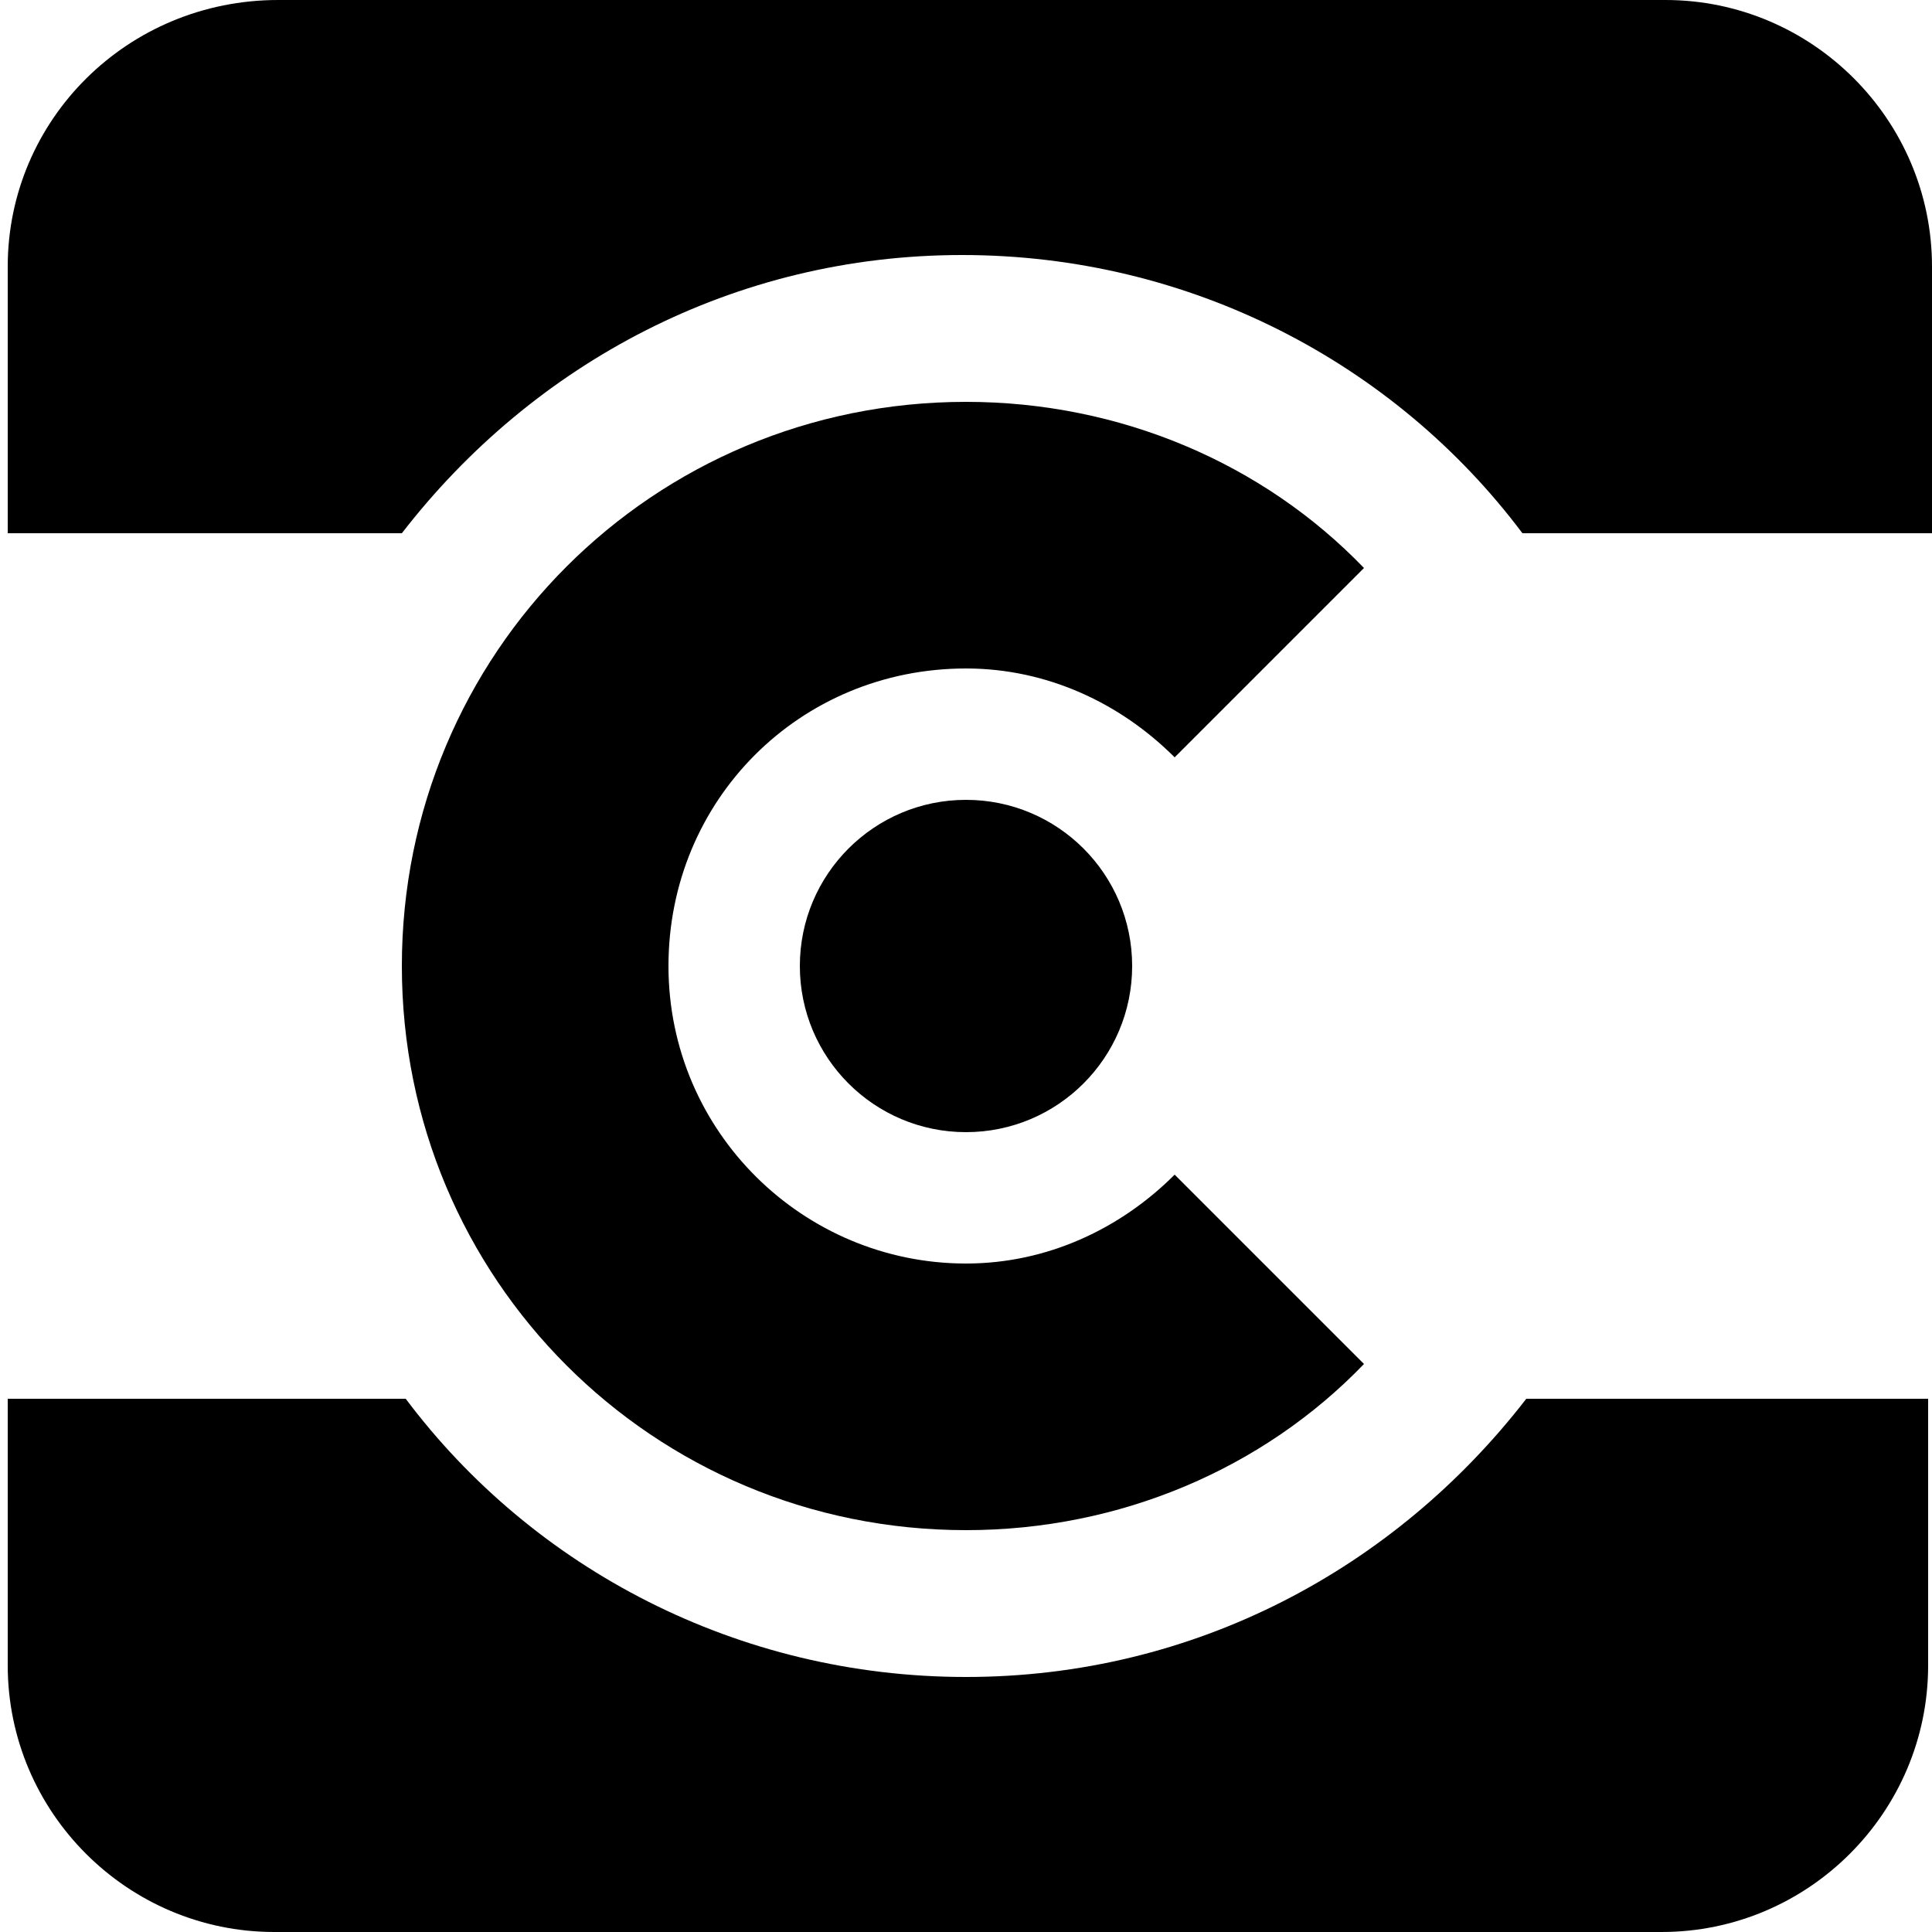 <svg version="1.1" xmlns="http://www.w3.org/2000/svg" xmlns:xlink="http://www.w3.org/1999/xlink" x="0px" y="0px" viewBox="0 0 50 50" style="enable-background:new 0 0 50 50;" preserveAspectRatio="xMidYMid meet" xml:space="preserve">
<path d="M30.4,30.4c-1.4,1.4-3.3,2.3-5.4,2.3c-4.2,0-7.7-3.4-7.7-7.7s3.4-7.7,7.7-7.7c2.1,0,4,0.9,5.4,2.3l4.9-4.9
	C32.7,12,29,10.4,25,10.4c-8.1,0-14.6,6.5-14.6,14.6S16.9,39.6,25,39.6c4,0,7.7-1.6,10.3-4.3L30.4,30.4z"/>
<path d="M39.5,36.2c-3.4,4.4-8.6,7.2-14.5,7.2s-11.2-2.8-14.5-7.2H0.2v6.9h0v0c0,3.8,3.1,6.9,6.9,6.9h35.9
	c3.8,0,6.9-3.1,6.9-6.9v0h0v-6.9H39.5z"/>
<path d="M50,6.9L50,6.9C50,3.1,46.9,0,43.1,0H7.2C3.3,0,0.2,3.1,0.2,6.9v0h0v6.9h10.2c3.4-4.4,8.6-7.2,14.5-7.2
	s11.2,2.8,14.5,7.2H50L50,6.9L50,6.9z"/>
<circle cx="25" cy="25" r="4.3"/>
</svg>
